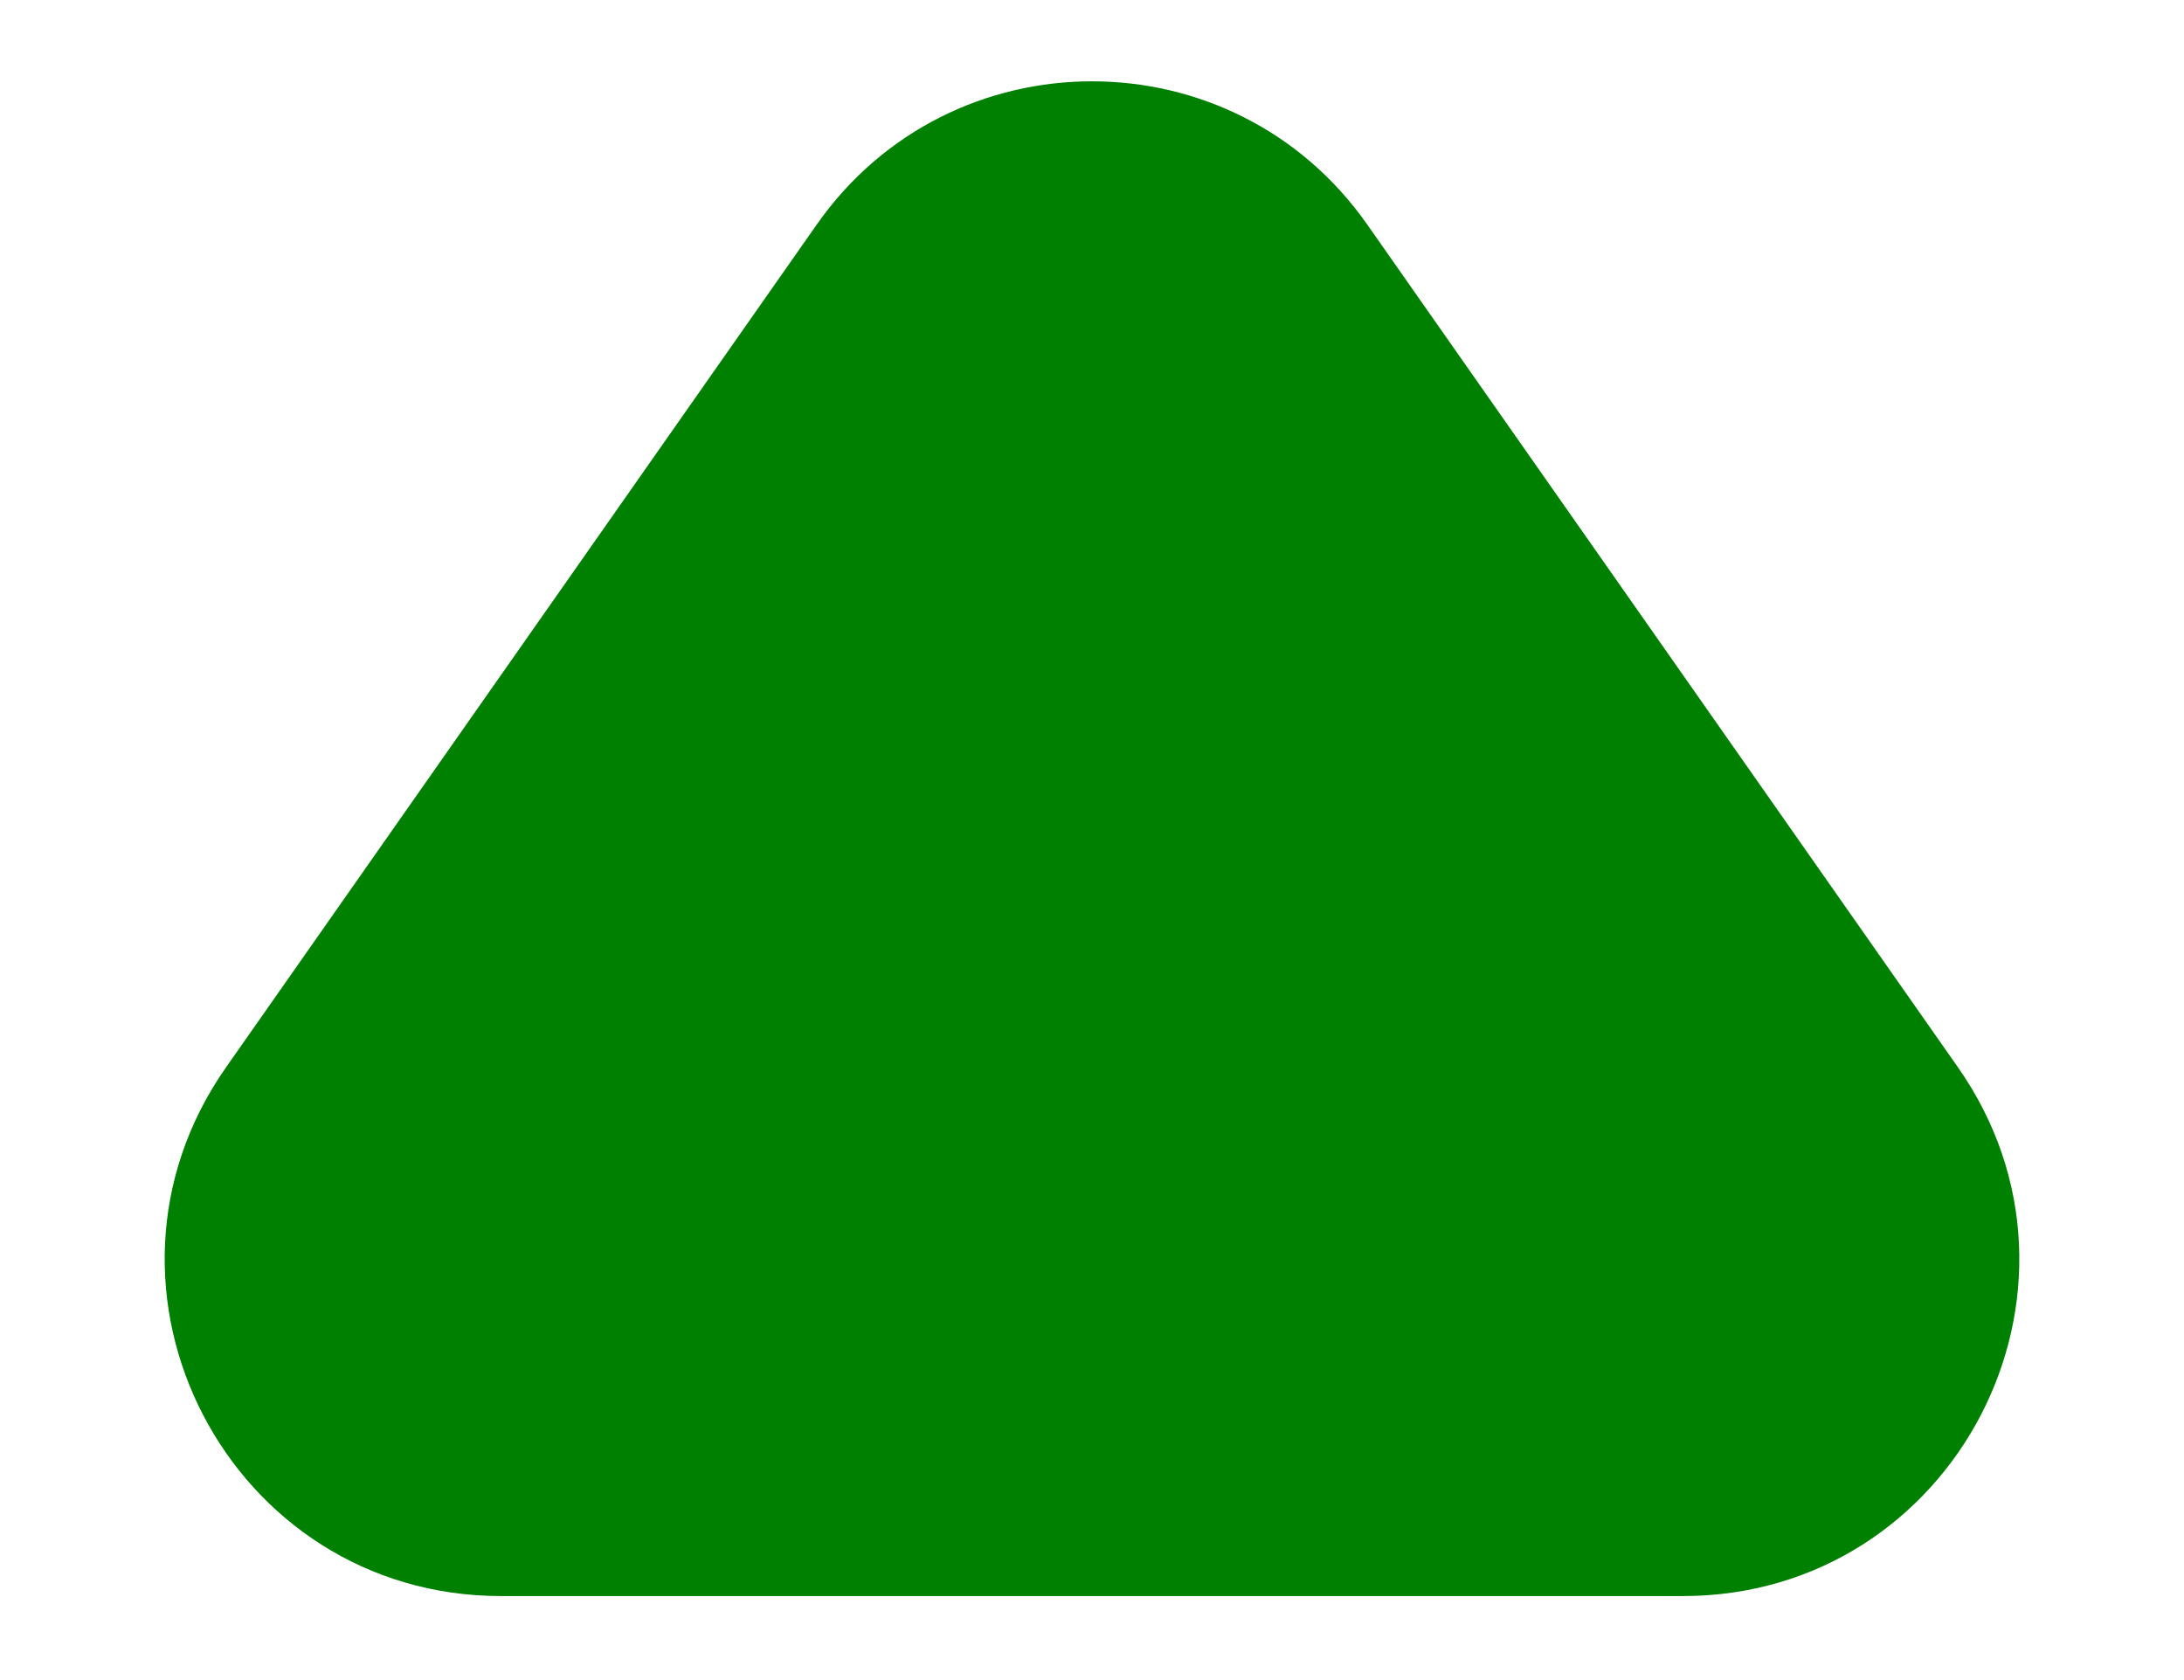 <svg width="13" height="10" viewBox="0 0 13 10" fill="none" xmlns="http://www.w3.org/2000/svg">
<path d="M4.862 1.336C5.659 0.2 7.341 0.2 8.138 1.336L11.654 6.352C12.583 7.677 11.635 9.5 10.017 9.5H2.983C1.365 9.5 0.417 7.677 1.346 6.352L4.862 1.336Z" fill="#008000"/>
</svg>
